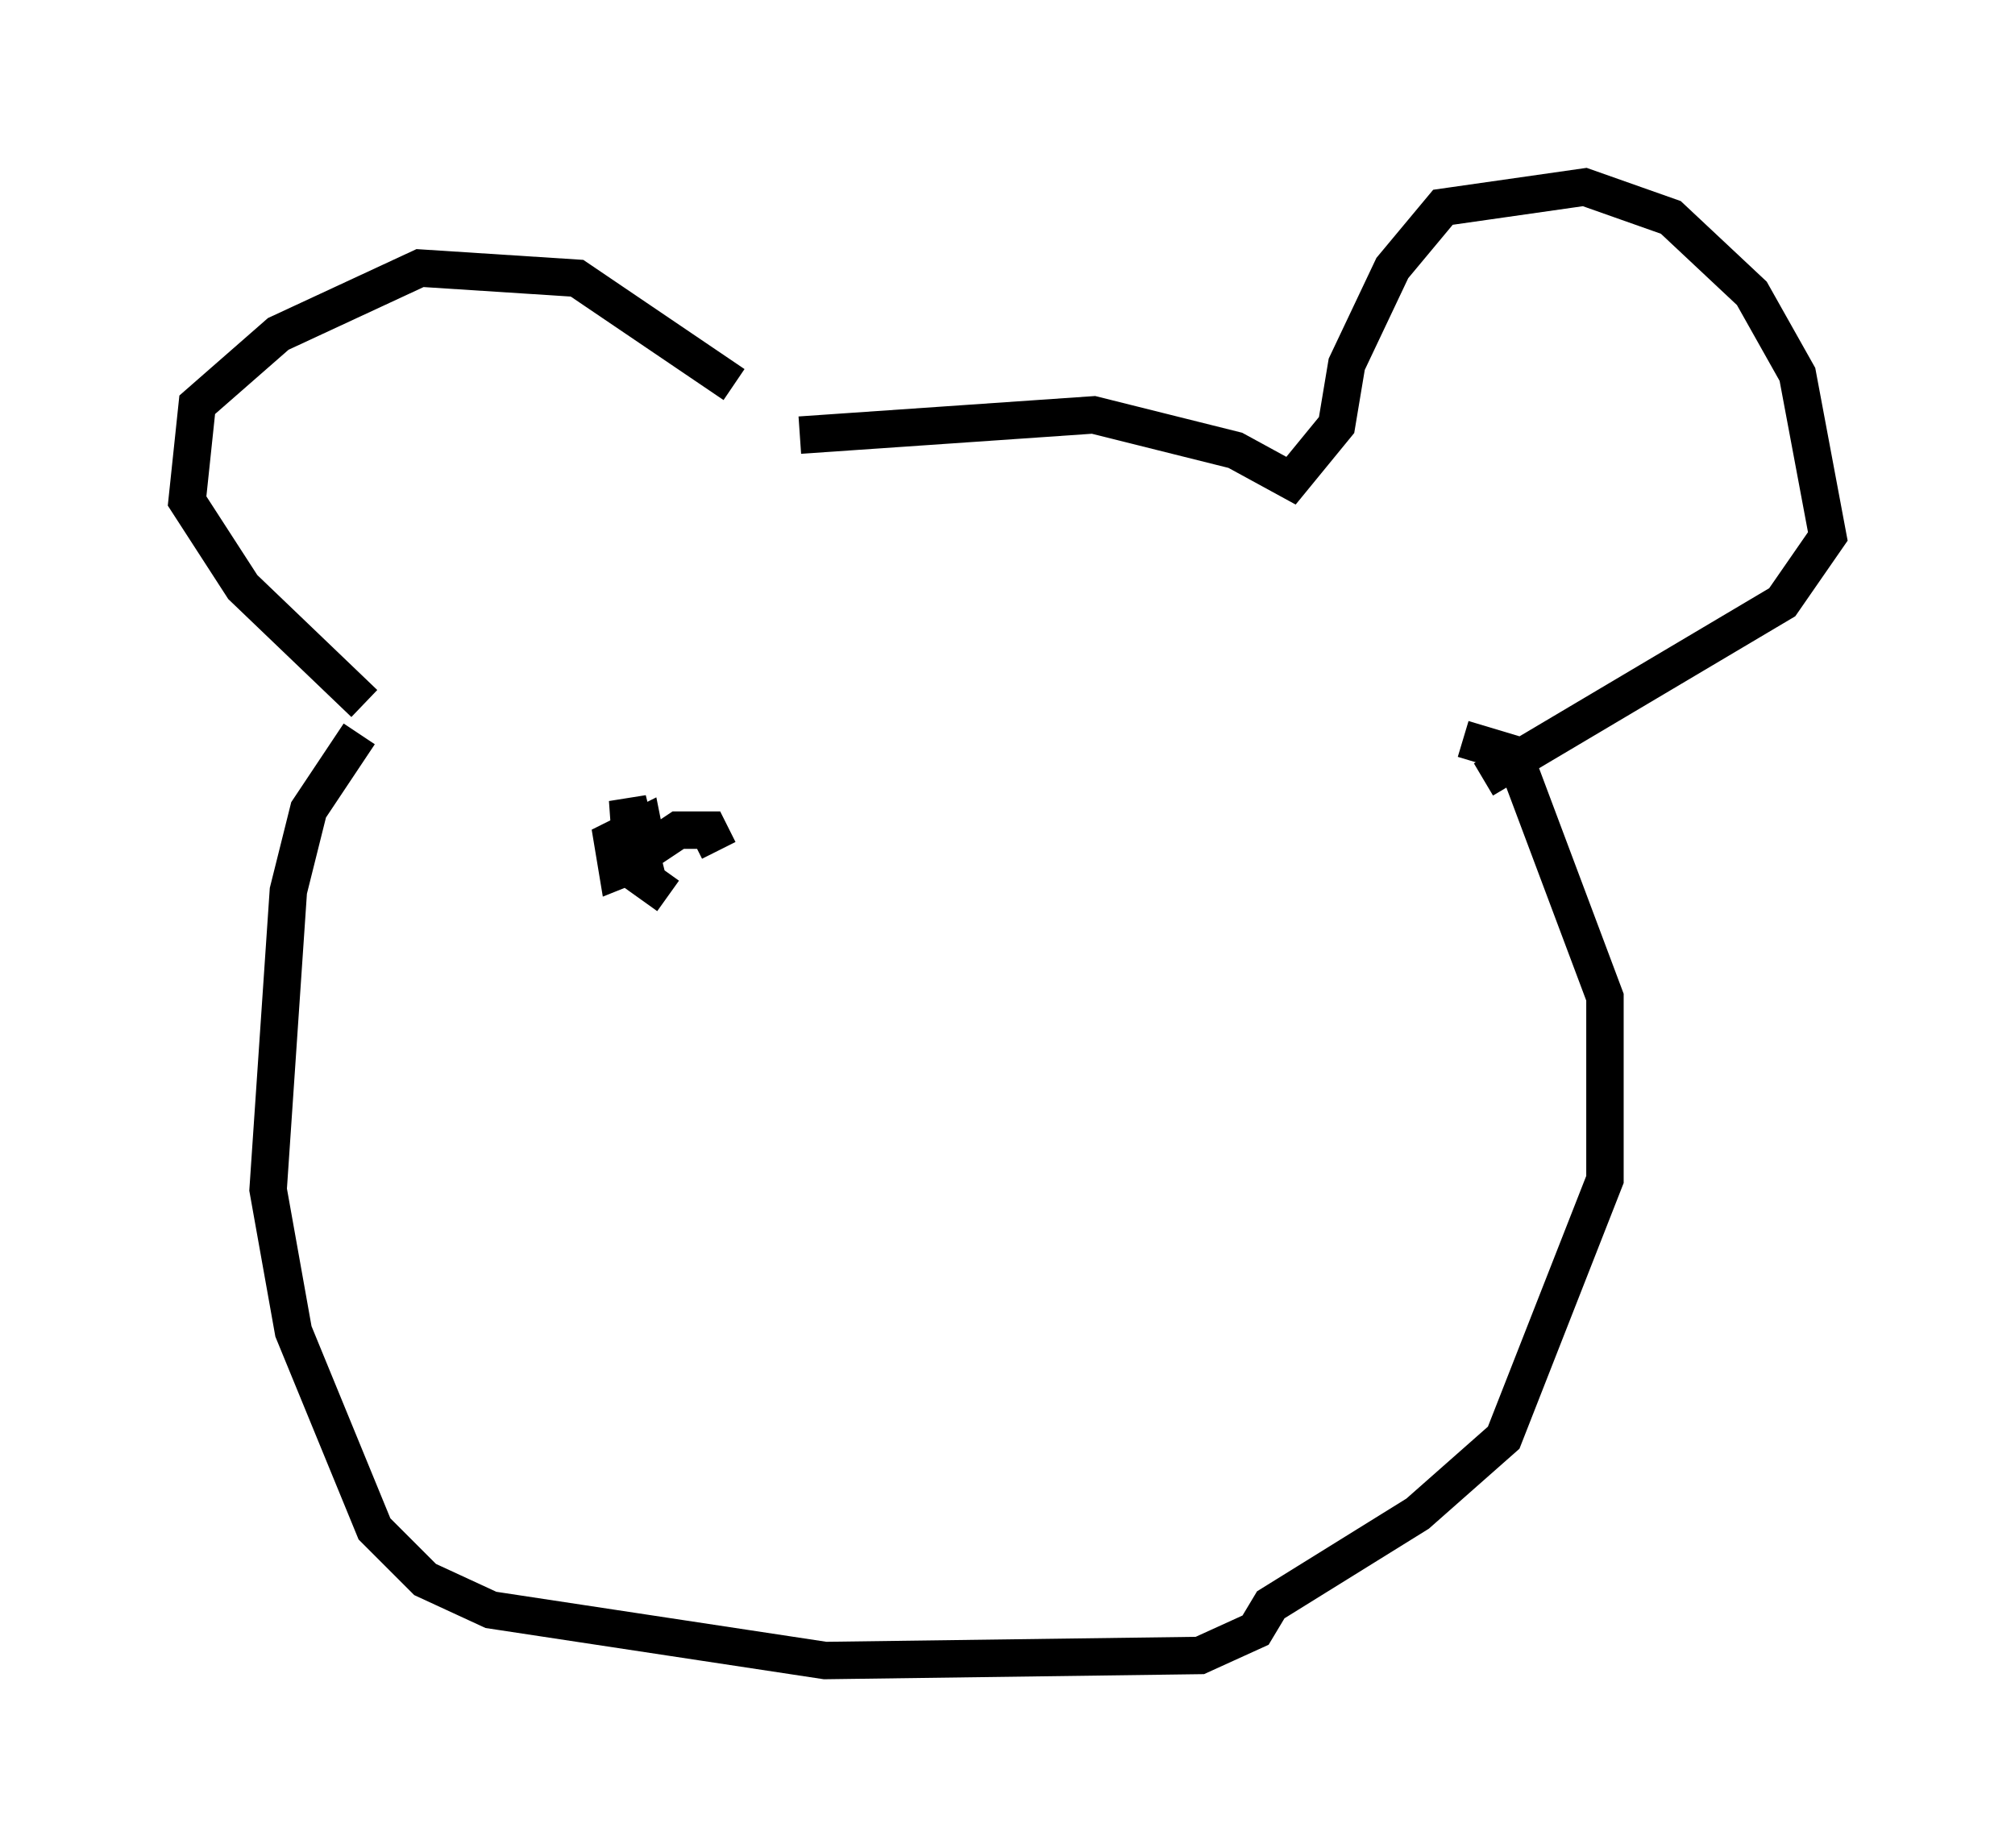 <?xml version="1.0" encoding="utf-8" ?>
<svg baseProfile="full" height="49.377" version="1.1" width="53.843" xmlns="http://www.w3.org/2000/svg" xmlns:ev="http://www.w3.org/2001/xml-events" xmlns:xlink="http://www.w3.org/1999/xlink"><defs /><rect fill="white" height="49.377" width="53.843" x="0" y="0" /><path d="M21.238, 12.442 m-1.624, -2.165 l-4.195, -2.842 -4.195, -0.271 l-3.789, 1.759 -2.165, 1.894 l-0.271, 2.571 1.488, 2.3 l3.248, 3.112 m11.637, -7.172 l7.848, -0.541 3.789, 0.947 l1.488, 0.812 1.218, -1.488 l0.271, -1.624 1.218, -2.571 l1.353, -1.624 3.789, -0.541 l2.3, 0.812 2.165, 2.03 l1.218, 2.165 0.812, 4.33 l-1.218, 1.759 -7.984, 4.736 m-30.04, -1.218 l-1.353, 2.03 -0.541, 2.165 l-0.541, 7.984 0.677, 3.789 l2.165, 5.277 1.353, 1.353 l1.759, 0.812 8.931, 1.353 l10.013, -0.135 1.488, -0.677 l0.406, -0.677 3.924, -2.436 l2.3, -2.03 2.706, -6.901 l0.0, -4.871 -2.436, -6.495 l-1.353, -0.406 m-21.245, 4.195 l-0.947, -0.677 -0.135, -1.894 l0.406, 1.624 -0.677, 0.271 l-0.135, -0.812 0.812, -0.406 l0.135, 0.677 0.812, -0.541 l0.812, 0.0 0.271, 0.541 " fill="none" stroke="black" stroke-width="1" /></svg>